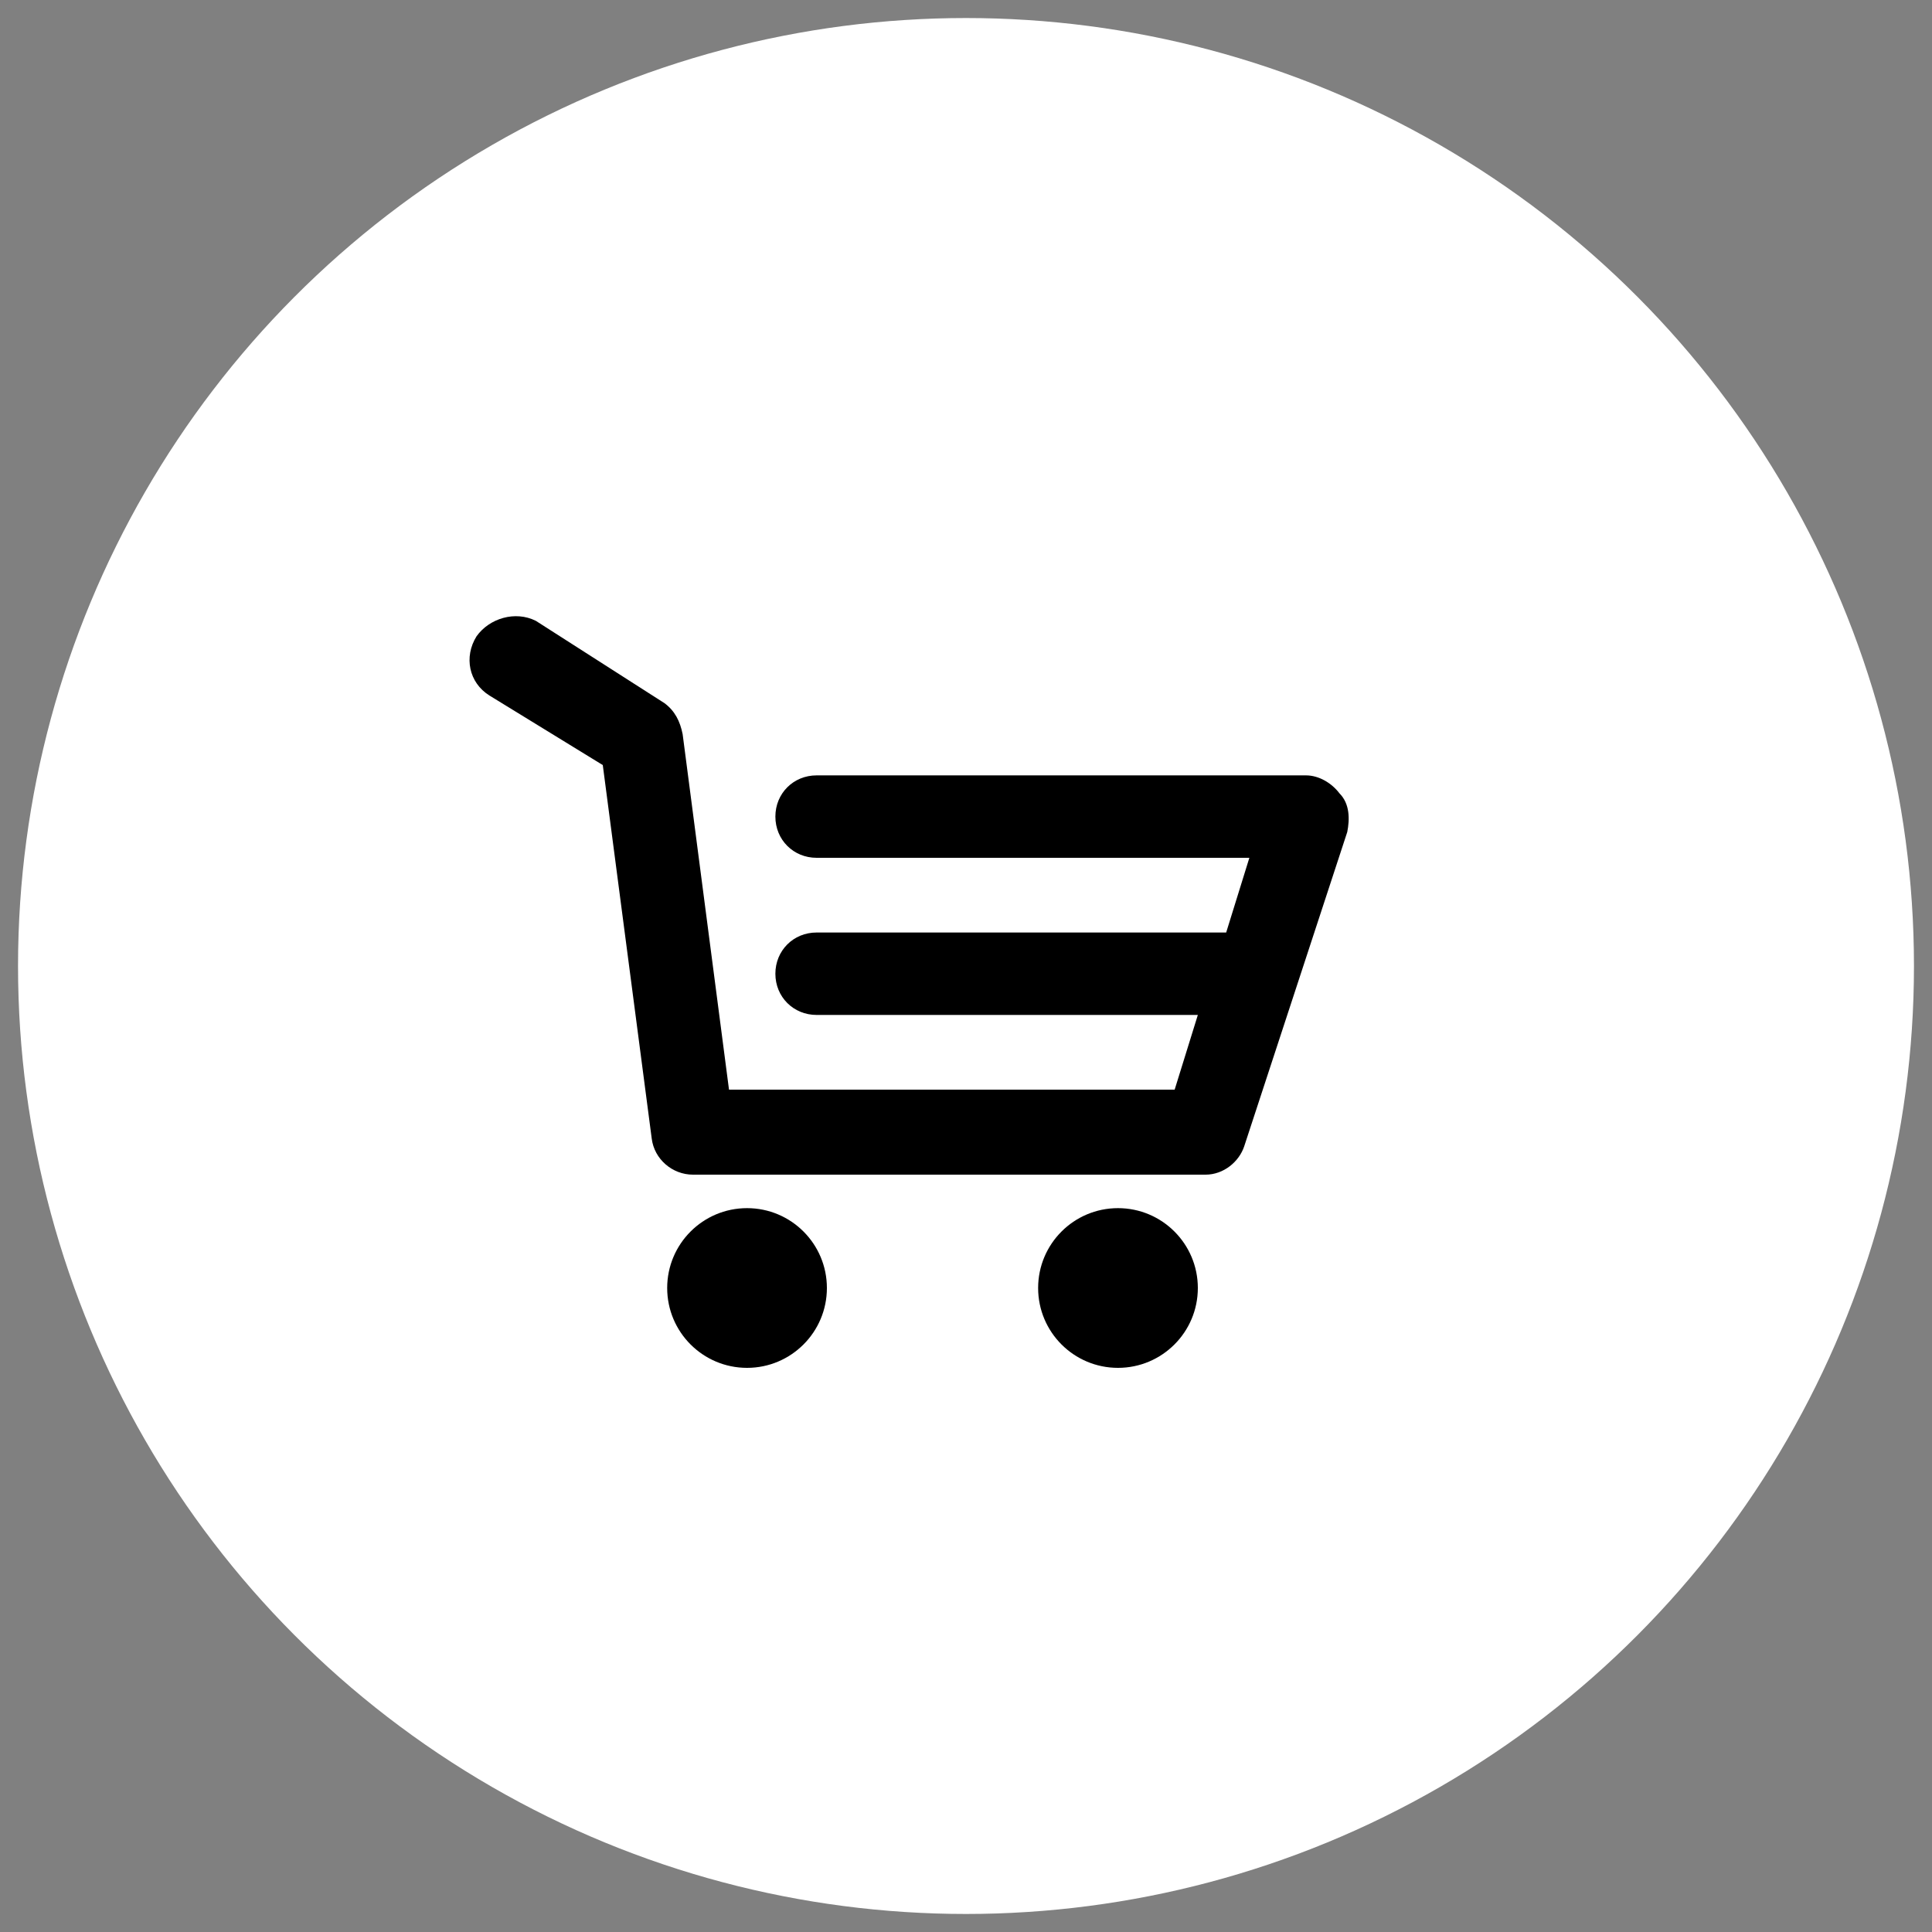 <?xml version="1.0" encoding="utf-8"?>
<!-- Generator: Adobe Illustrator 19.0.0, SVG Export Plug-In . SVG Version: 6.00 Build 0)  -->
<!DOCTYPE svg PUBLIC "-//W3C//DTD SVG 1.1//EN" "http://www.w3.org/Graphics/SVG/1.1/DTD/svg11.dtd">
<svg version="1.1" id="Layer_1" xmlns="http://www.w3.org/2000/svg" xmlns:xlink="http://www.w3.org/1999/xlink" x="0px" y="0px"
	 viewBox="0 0 75 75" style="enable-background:new 0 0 75 75;" xml:space="preserve">
<rect x="0" y="0" width="75" height="75" fill="#808080" stroke="none"/>
<style type="text/css">
	.st0{fill:none;}
	.st1{fill:#FFFFFF;}
</style>
<rect id="XMLID_1_" class="st0" width="75" height="75"/>
<circle id="XMLID_33_" class="st1" cx="37.5" cy="37.5" r="36.8"/>
<g id="XMLID_29_">
	<path id="XMLID_32_" d="M52,30.8c-0.3-0.4-0.8-0.7-1.3-0.7h-19c-0.9,0-1.6,0.7-1.6,1.6s0.7,1.6,1.6,1.6h16.8l-0.9,2.9H31.7
		c-0.9,0-1.6,0.7-1.6,1.6s0.7,1.6,1.6,1.6h14.8l-0.9,2.9H28.3l-1.8-13.8c-0.1-0.5-0.3-0.9-0.7-1.2l-5-3.2C20,23.7,19,24,18.5,24.7
		C18,25.5,18.2,26.5,19,27l4.4,2.7l1.9,14.5c0.1,0.8,0.8,1.4,1.6,1.4h19.9c0.7,0,1.3-0.5,1.5-1.1l4-12.2
		C52.4,31.8,52.4,31.2,52,30.8z"/>
	<circle id="XMLID_31_" cx="43.4" cy="50" r="3.1"/>
	<circle id="XMLID_30_" cx="29" cy="50" r="3.1"/>
</g>
</svg>
